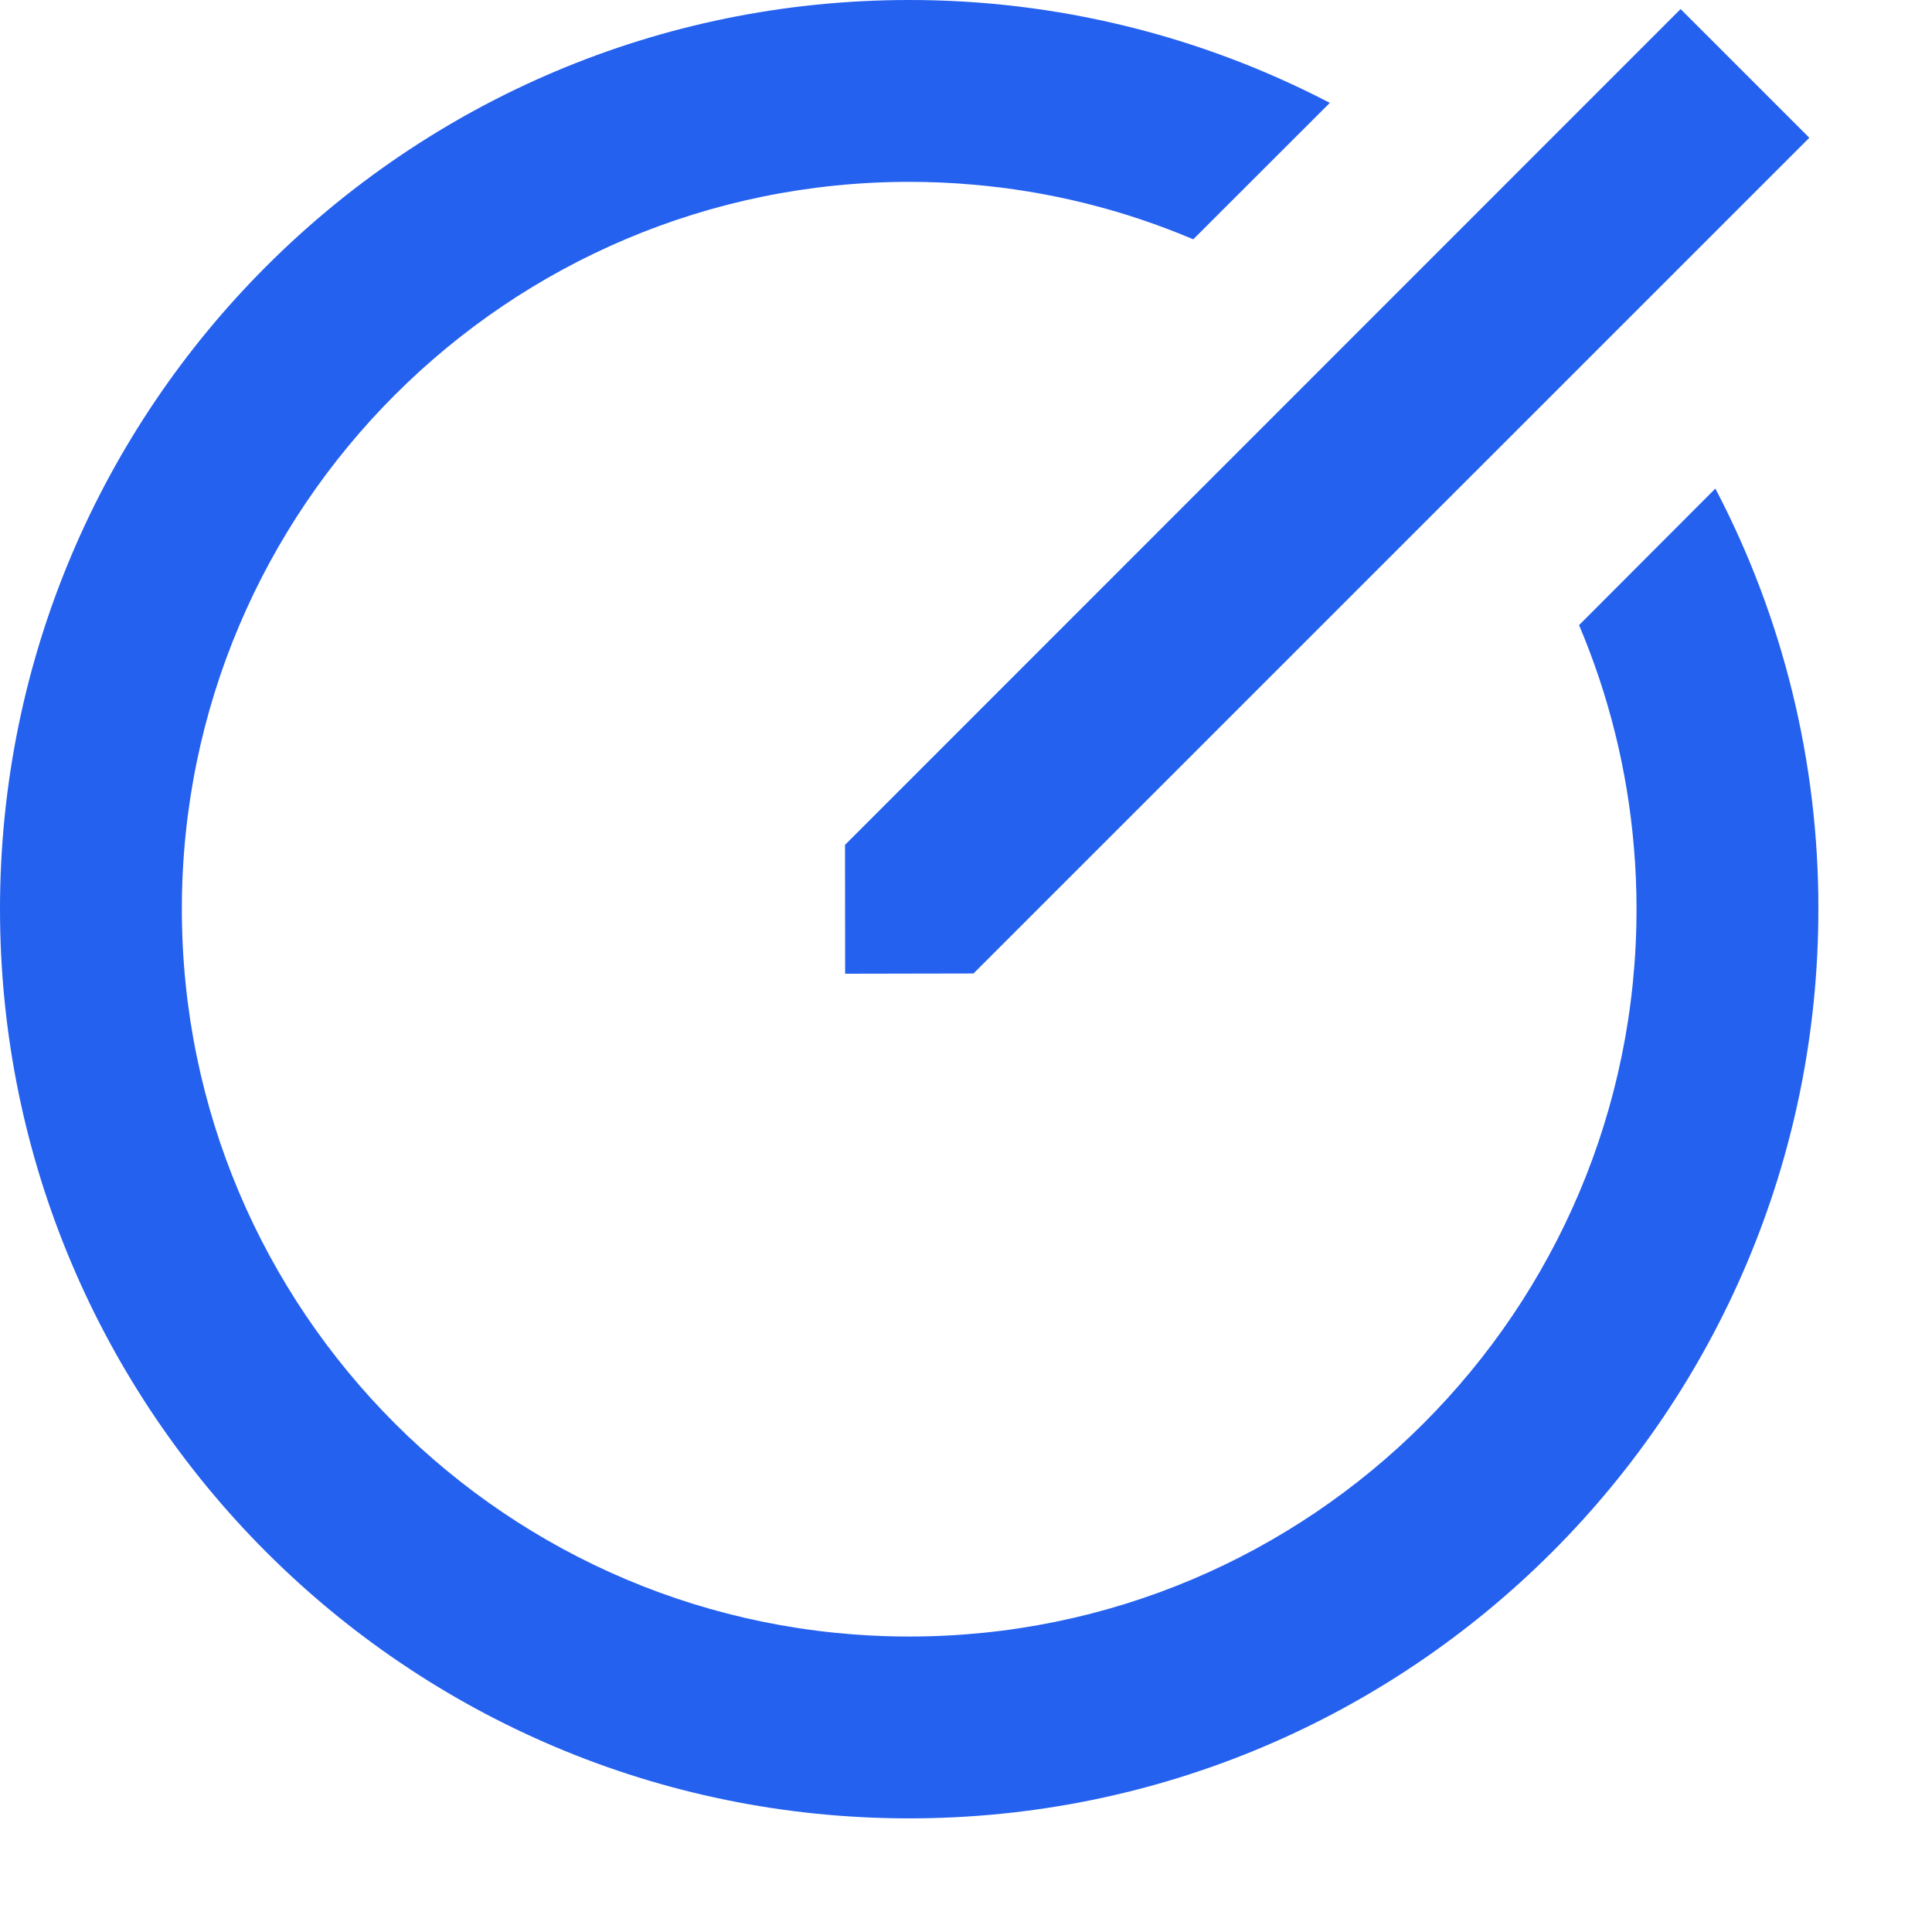 ﻿<?xml version="1.0" encoding="utf-8"?>
<svg version="1.1" xmlns:xlink="http://www.w3.org/1999/xlink" width="16px" height="16px" xmlns="http://www.w3.org/2000/svg">
  <g transform="matrix(1 0 0 1 -476 -510 )">
    <path d="M 8.044 1.528  C 7.873 1.513  7.701 1.506  7.53 1.506  C 4.203 1.506  1.506 4.203  1.506 7.529  C 1.506 10.856  4.203 13.553  7.53 13.553  C 10.856 13.553  13.553 10.856  13.553 7.529  C 13.553 7.357  13.546 7.186  13.531 7.014  C 13.478 6.382  13.325 5.762  13.077 5.177  L 14.206 4.046  C 14.769 5.121  15.061 6.316  15.059 7.529  C 15.059 11.688  11.688 15.059  7.529 15.059  C 3.371 15.059  0 11.688  0 7.529  C 0 3.371  3.371 0  7.529 0  C 8.742 -0.001  9.937 0.291  11.013 0.852  L 9.882 1.982  C 9.298 1.734  8.678 1.581  8.045 1.528  Z M 6.998 6.997  L 13.918 0.075  L 14.984 1.141  L 8.062 8.062  L 6.999 8.064  L 6.998 6.997  Z " fill-rule="nonzero" fill="#2561ef" stroke="none" transform="matrix(1 0 0 1 476 510 )" />
  </g>
</svg>